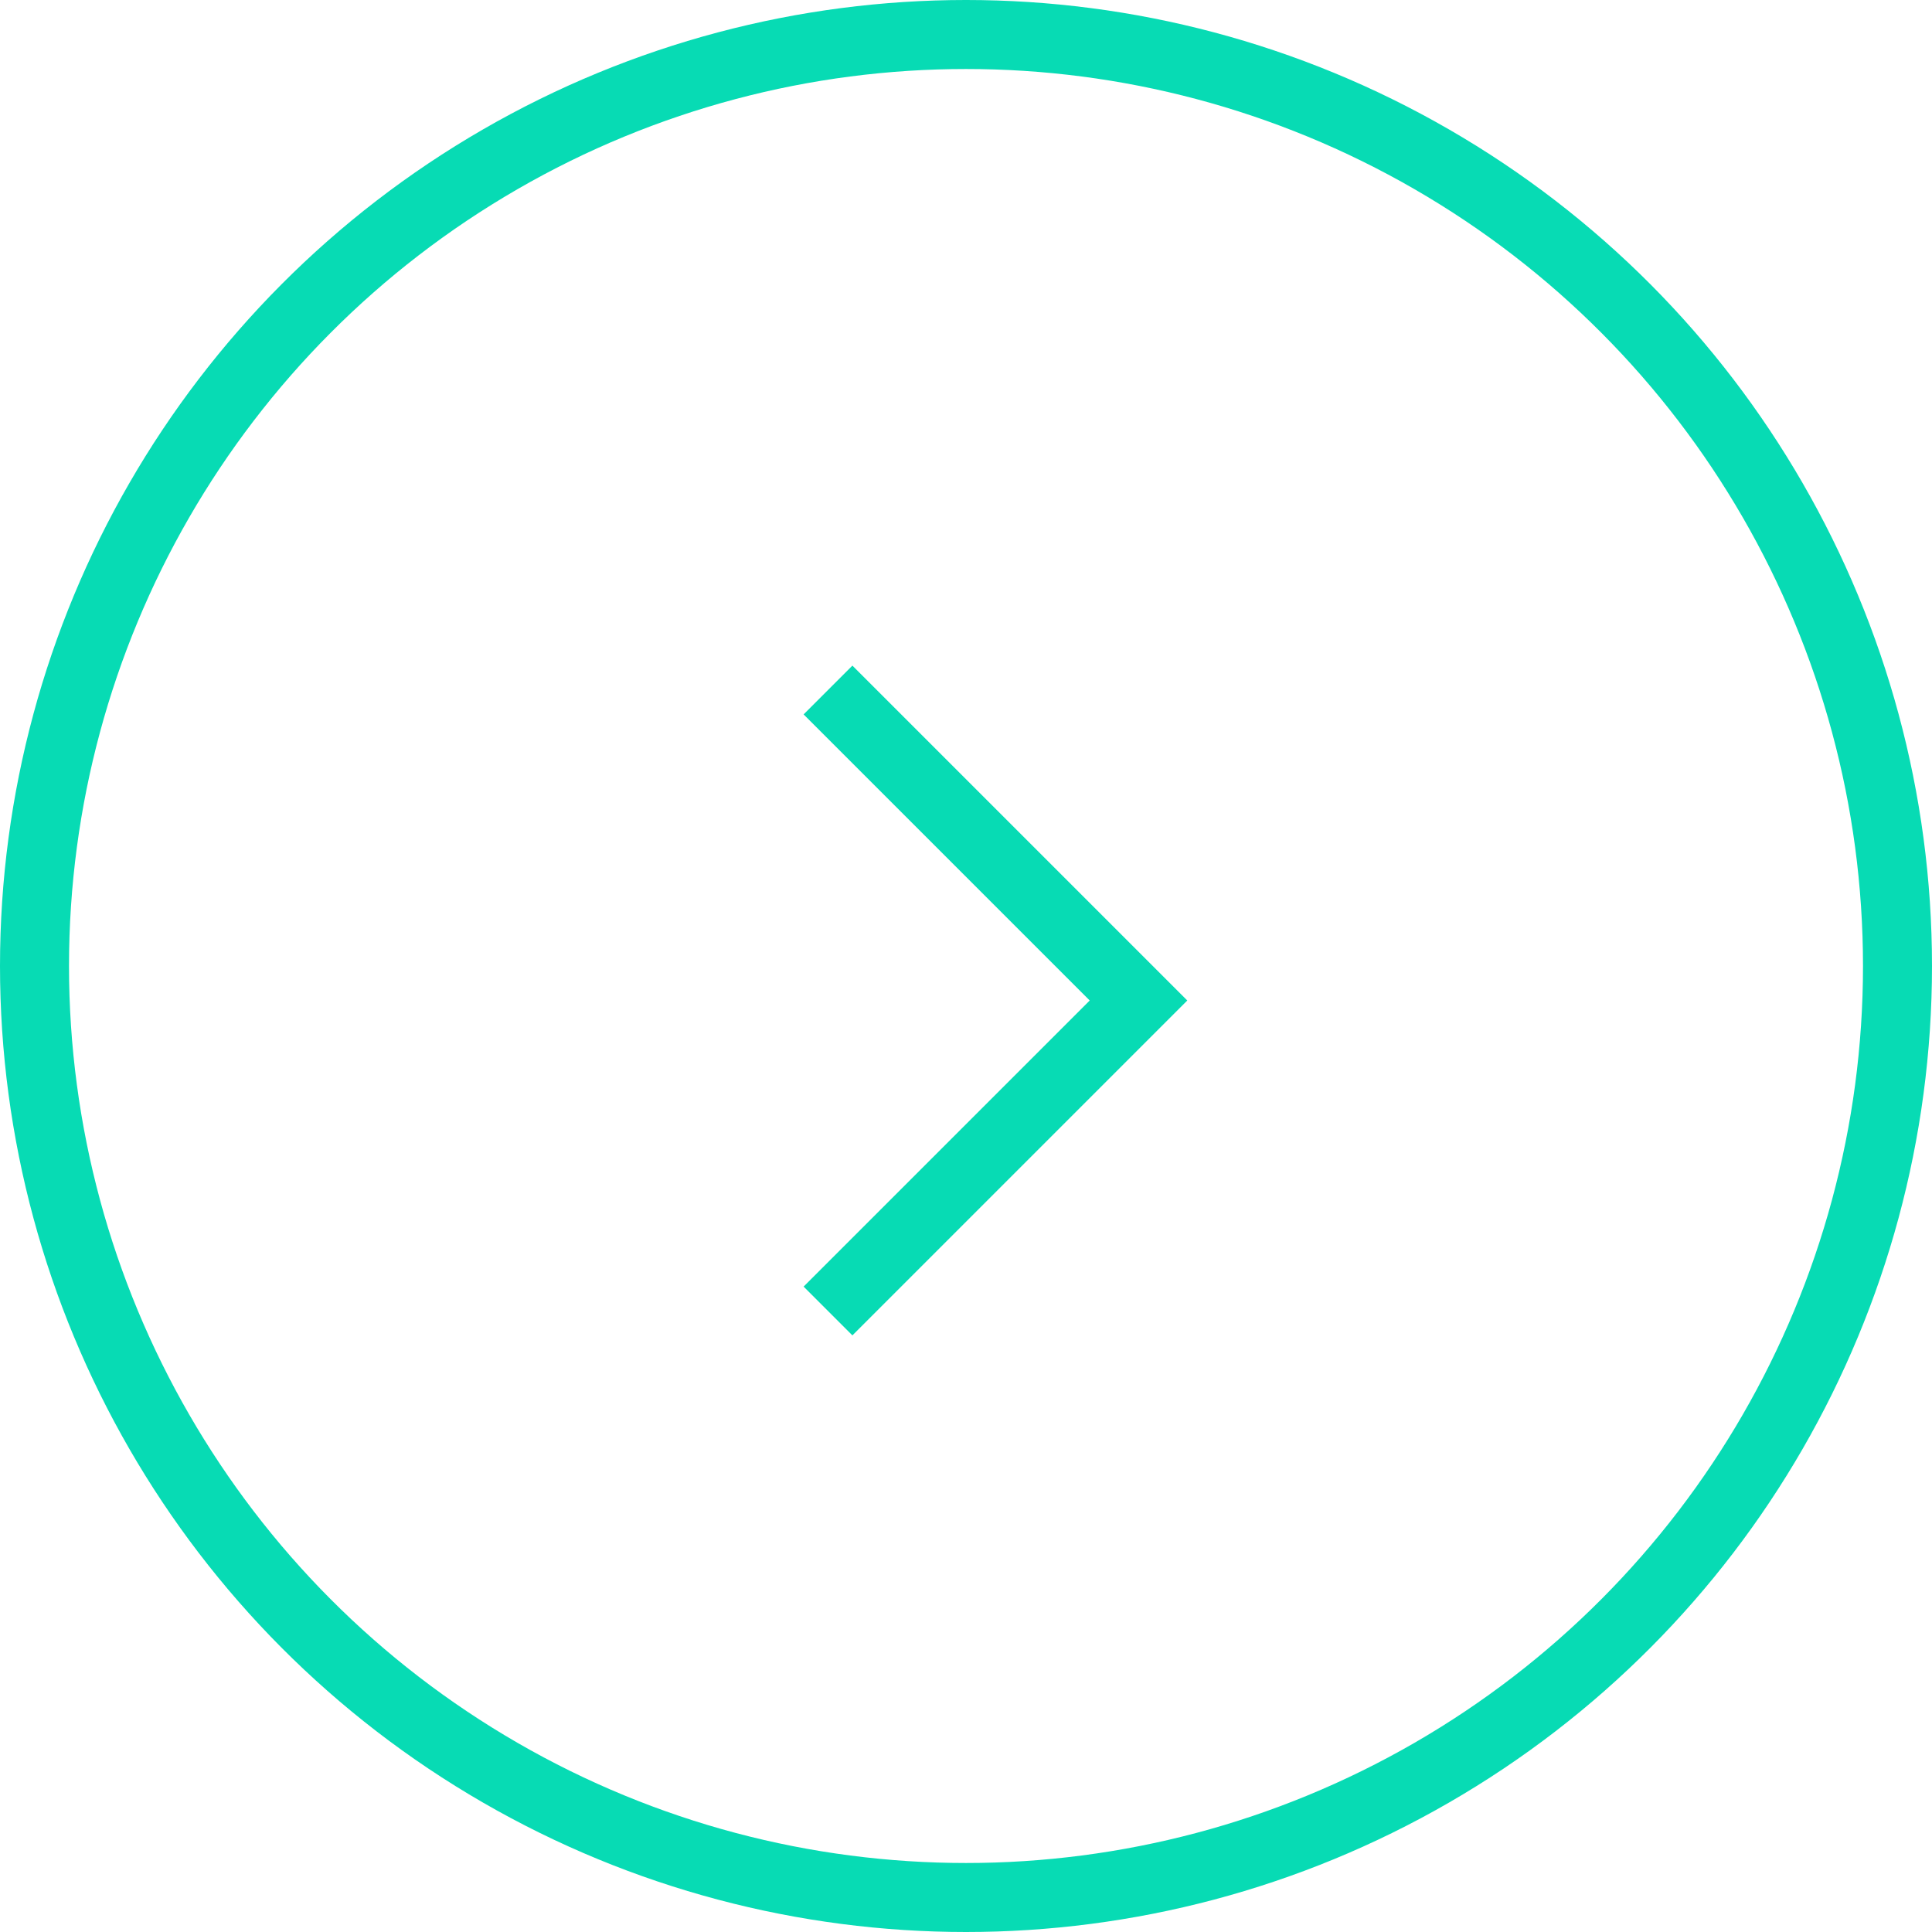 <svg width="28" height="28" viewBox="0 0 28 28" fill="none" xmlns="http://www.w3.org/2000/svg"><circle cx="14" cy="14" r="13.5" stroke="#07DBB4"/><path d="M12 10L16.5 14.5L12 19" stroke="#07DBB4"/></svg>
